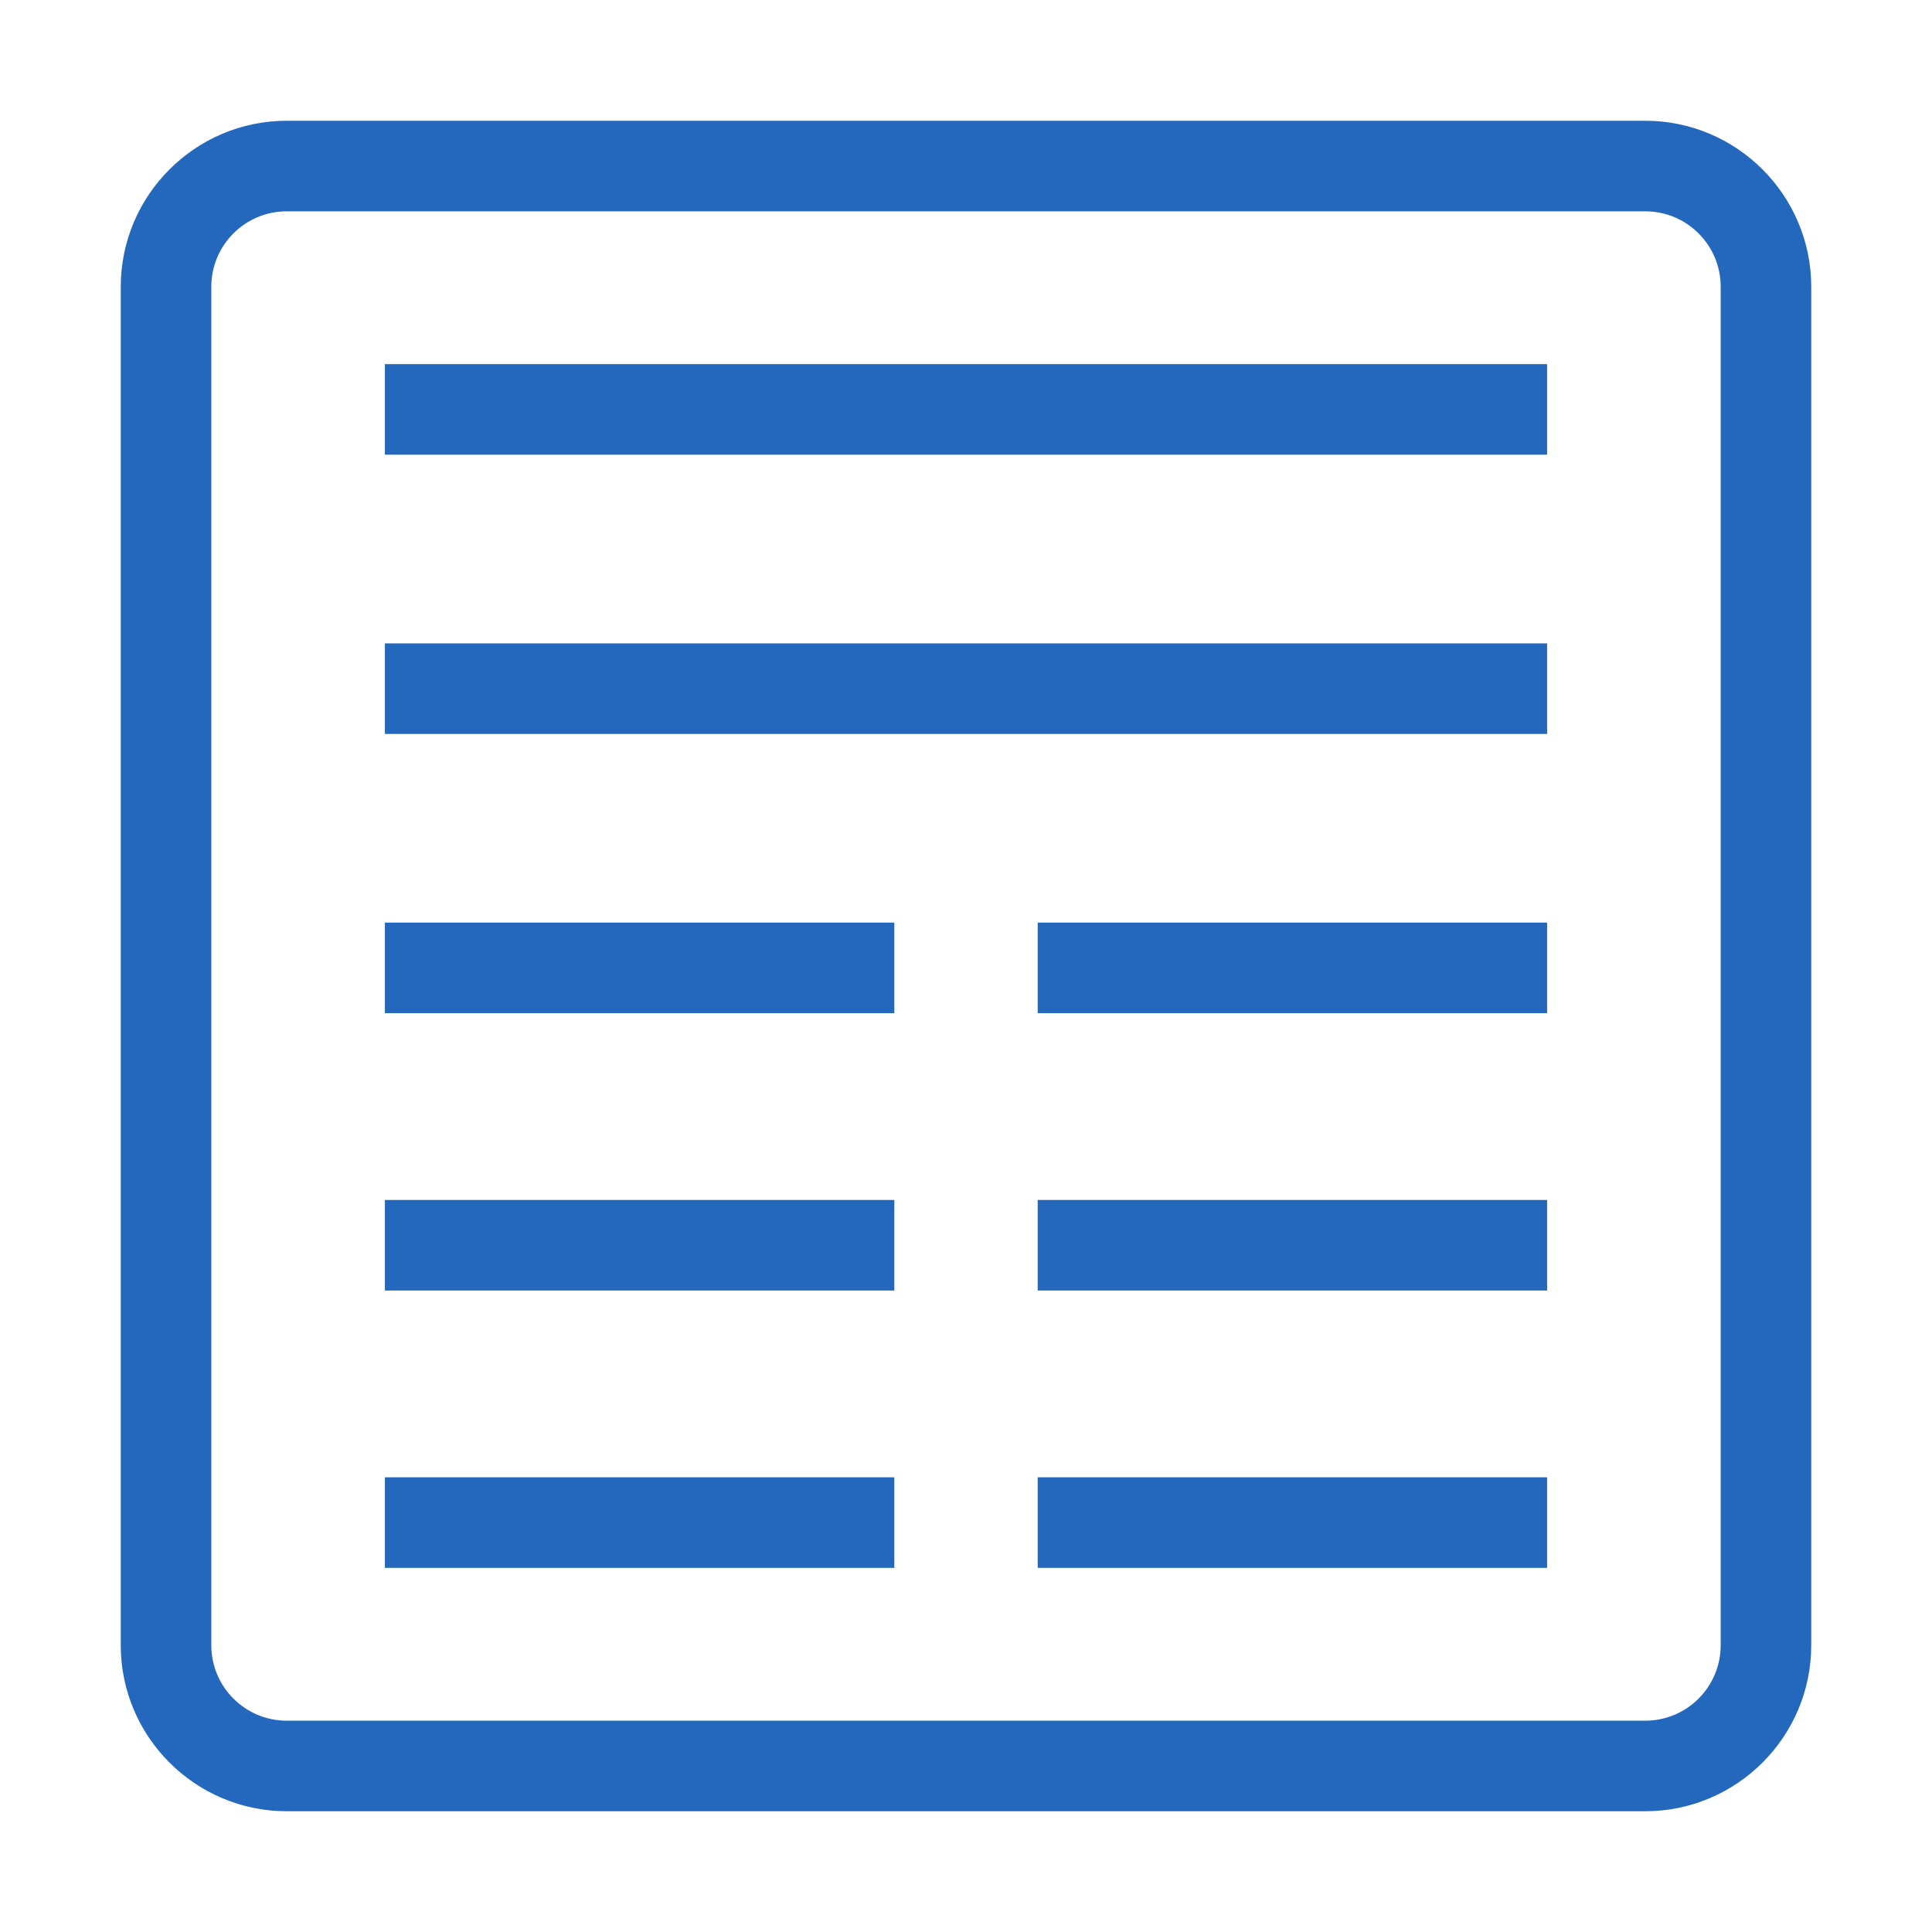 <?xml version="1.0" encoding="utf-8"?>
<!-- Generator: Adobe Illustrator 22.0.0, SVG Export Plug-In . SVG Version: 6.00 Build 0)  -->
<svg version="1.1" xmlns="http://www.w3.org/2000/svg" xmlns:xlink="http://www.w3.org/1999/xlink" x="0px" y="0px"
	 viewBox="0 0 1024 1024" style="enable-background:new 0 0 1024 1024;" xml:space="preserve">
<style type="text/css">
	.st0{display:none;}
	.st1{fill:#2368BC;}
</style>
<g id="HG" class="st0">
</g>
<g id="vwicn023">
	<g>
		<path class="st1" d="M872,64H152c-48.5,0-88,39.5-88,88v720c0,48.5,39.5,88,88,88h720c48.5,0,88-39.5,88-88V152
			C960,103.5,920.5,64,872,64z M912,872c0,22.1-17.9,40-40,40H152c-22.1,0-40-17.9-40-40V152c0-22.1,17.9-40,40-40h720
			c22.1,0,40,17.9,40,40V872z"/>
		<rect x="204" y="193" class="st1" width="616" height="48"/>
		<rect x="204" y="341" class="st1" width="616" height="48"/>
		<rect x="204" y="489" class="st1" width="270" height="48"/>
		<rect x="204" y="636" class="st1" width="270" height="48"/>
		<rect x="204" y="783" class="st1" width="270" height="48"/>
		<rect x="550" y="489" class="st1" width="270" height="48"/>
		<rect x="550" y="636" class="st1" width="270" height="48"/>
		<rect x="550" y="783" class="st1" width="270" height="48"/>
	</g>
</g>
</svg>
